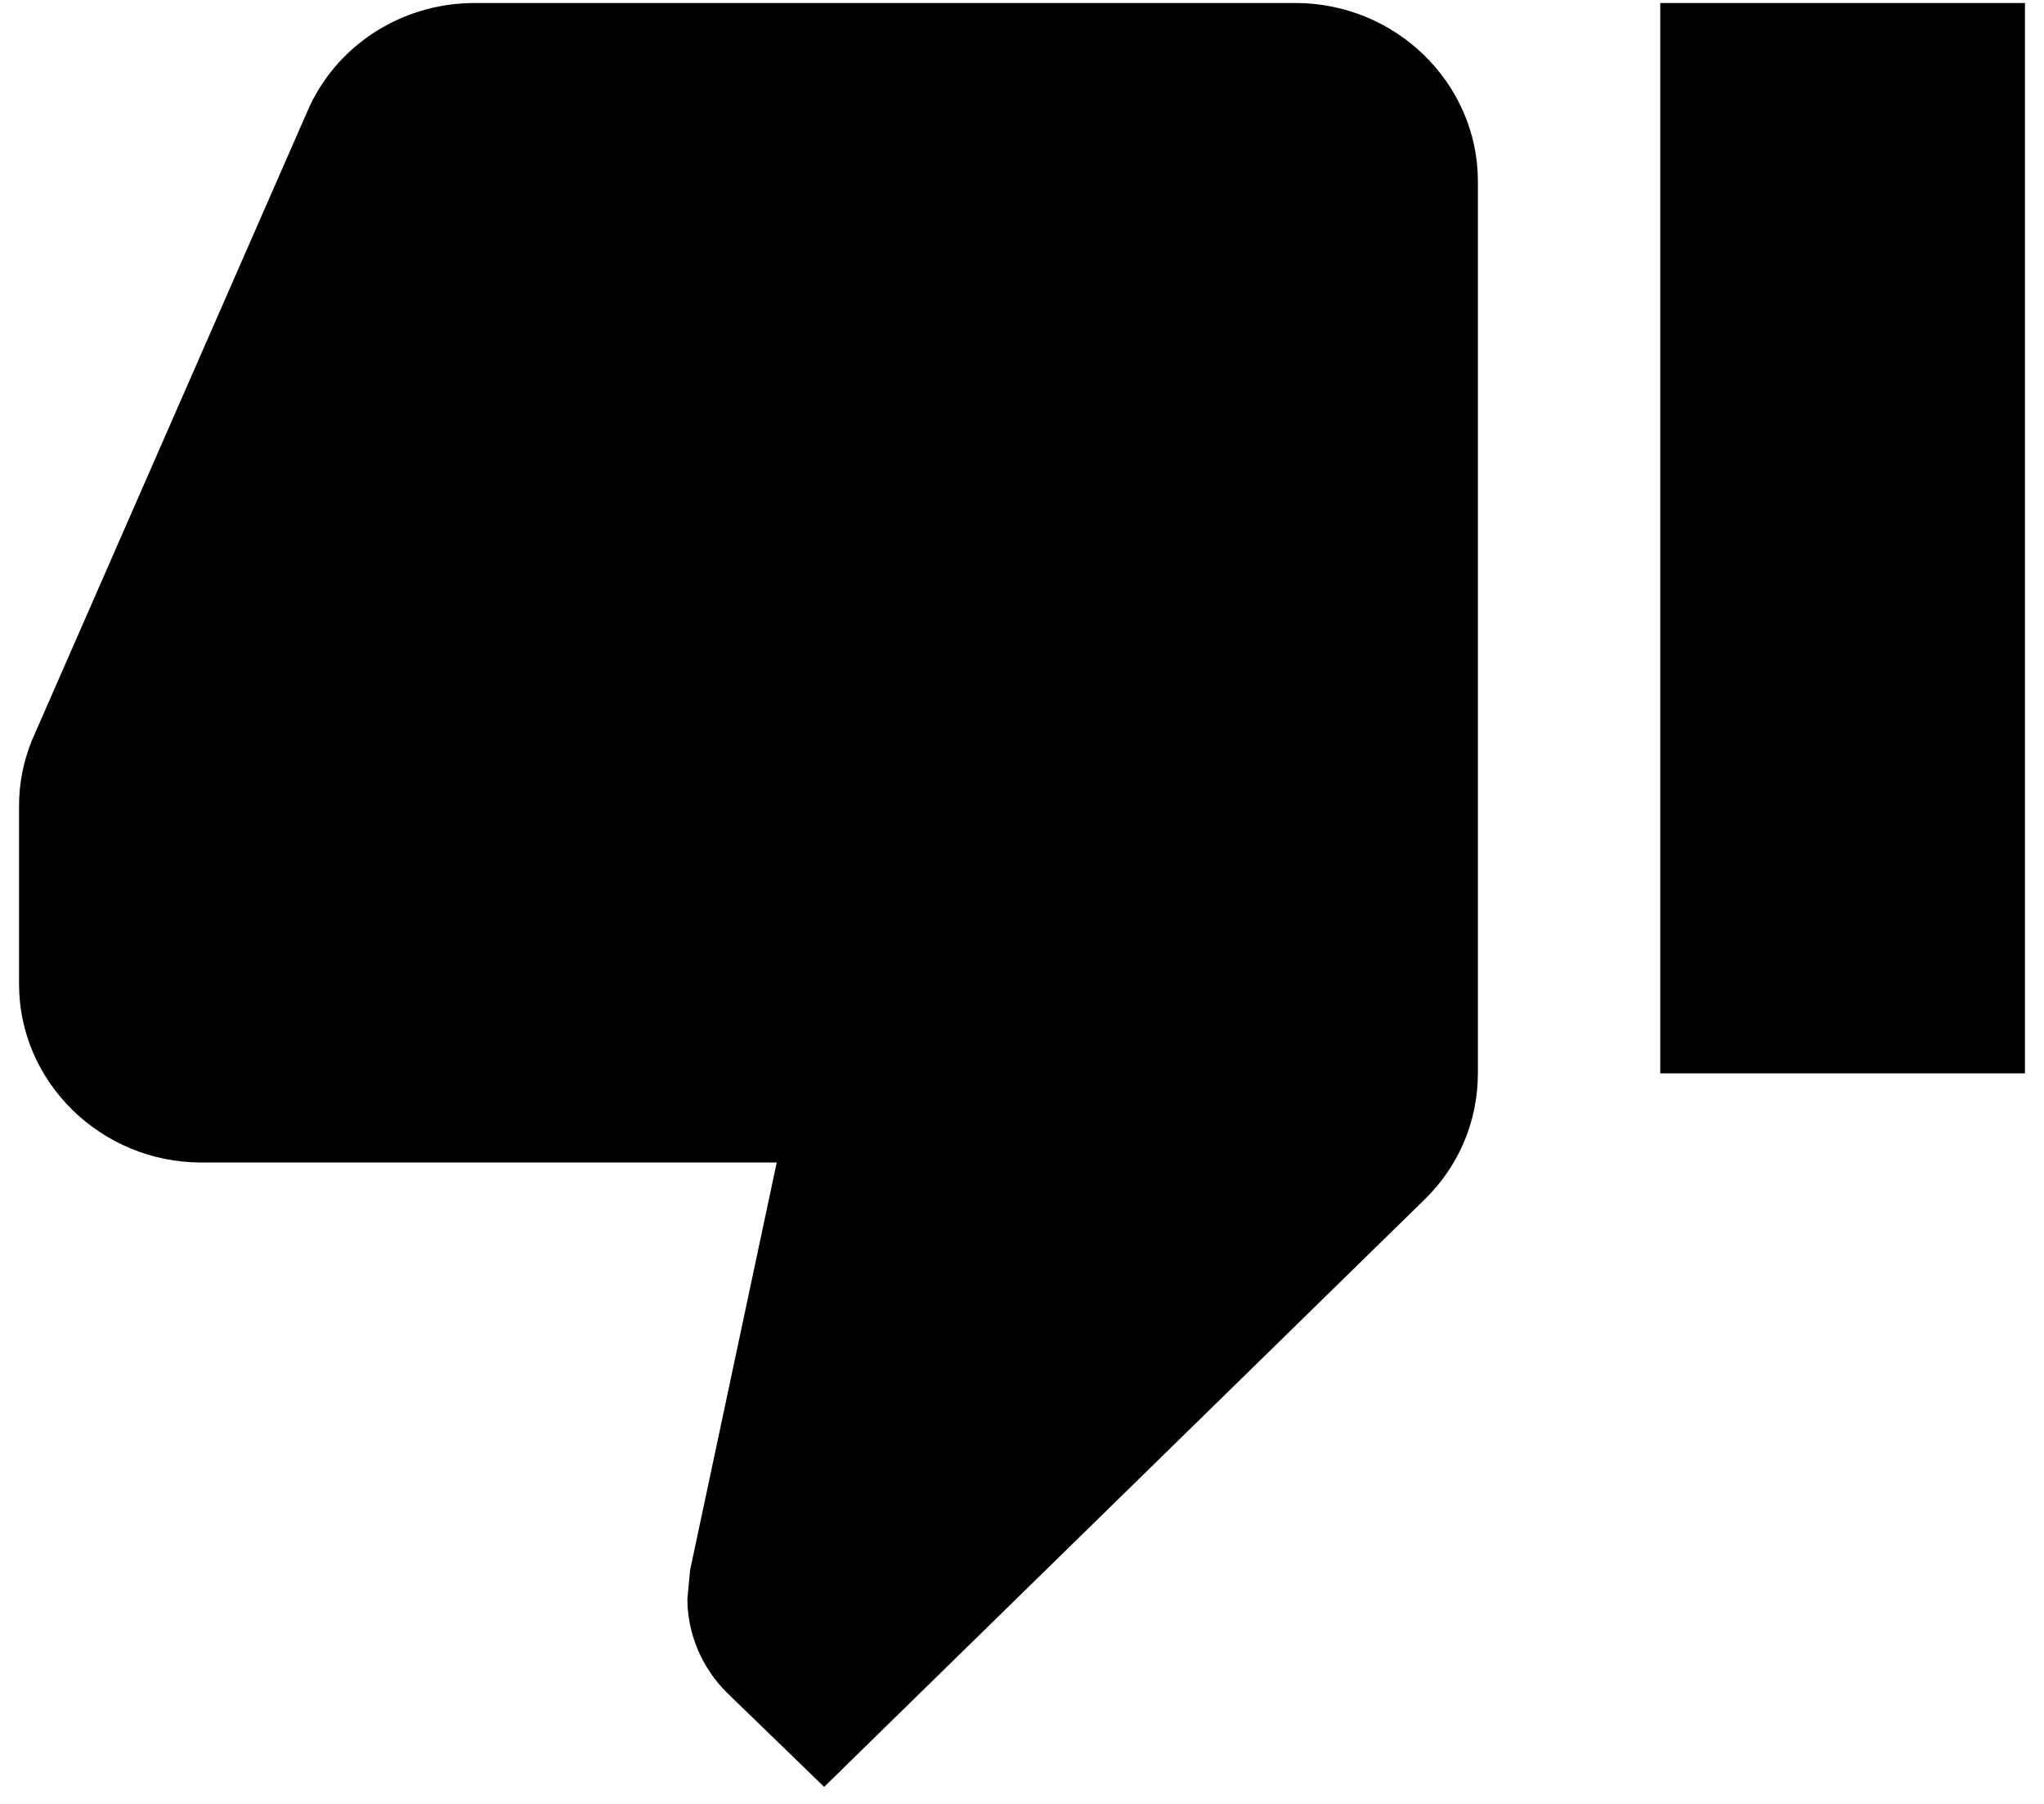 <svg width="85" height="75" viewBox="0 0 85 75" fill="none" xmlns="http://www.w3.org/2000/svg">
<path d="M53.875 0.125H19.75C16.603 0.125 13.911 1.979 12.773 4.649L1.322 30.793C0.981 31.646 0.792 32.536 0.792 33.5V40.917C0.792 44.996 4.204 48.333 8.375 48.333H32.3L28.698 65.28L28.585 66.467C28.585 67.987 29.229 69.397 30.253 70.398L34.272 74.292L59.259 49.854C60.624 48.519 61.458 46.665 61.458 44.625V7.542C61.458 3.462 58.046 0.125 53.875 0.125ZM69.042 0.125V44.625H84.208V0.125H69.042Z" fill="black"/>
</svg>
